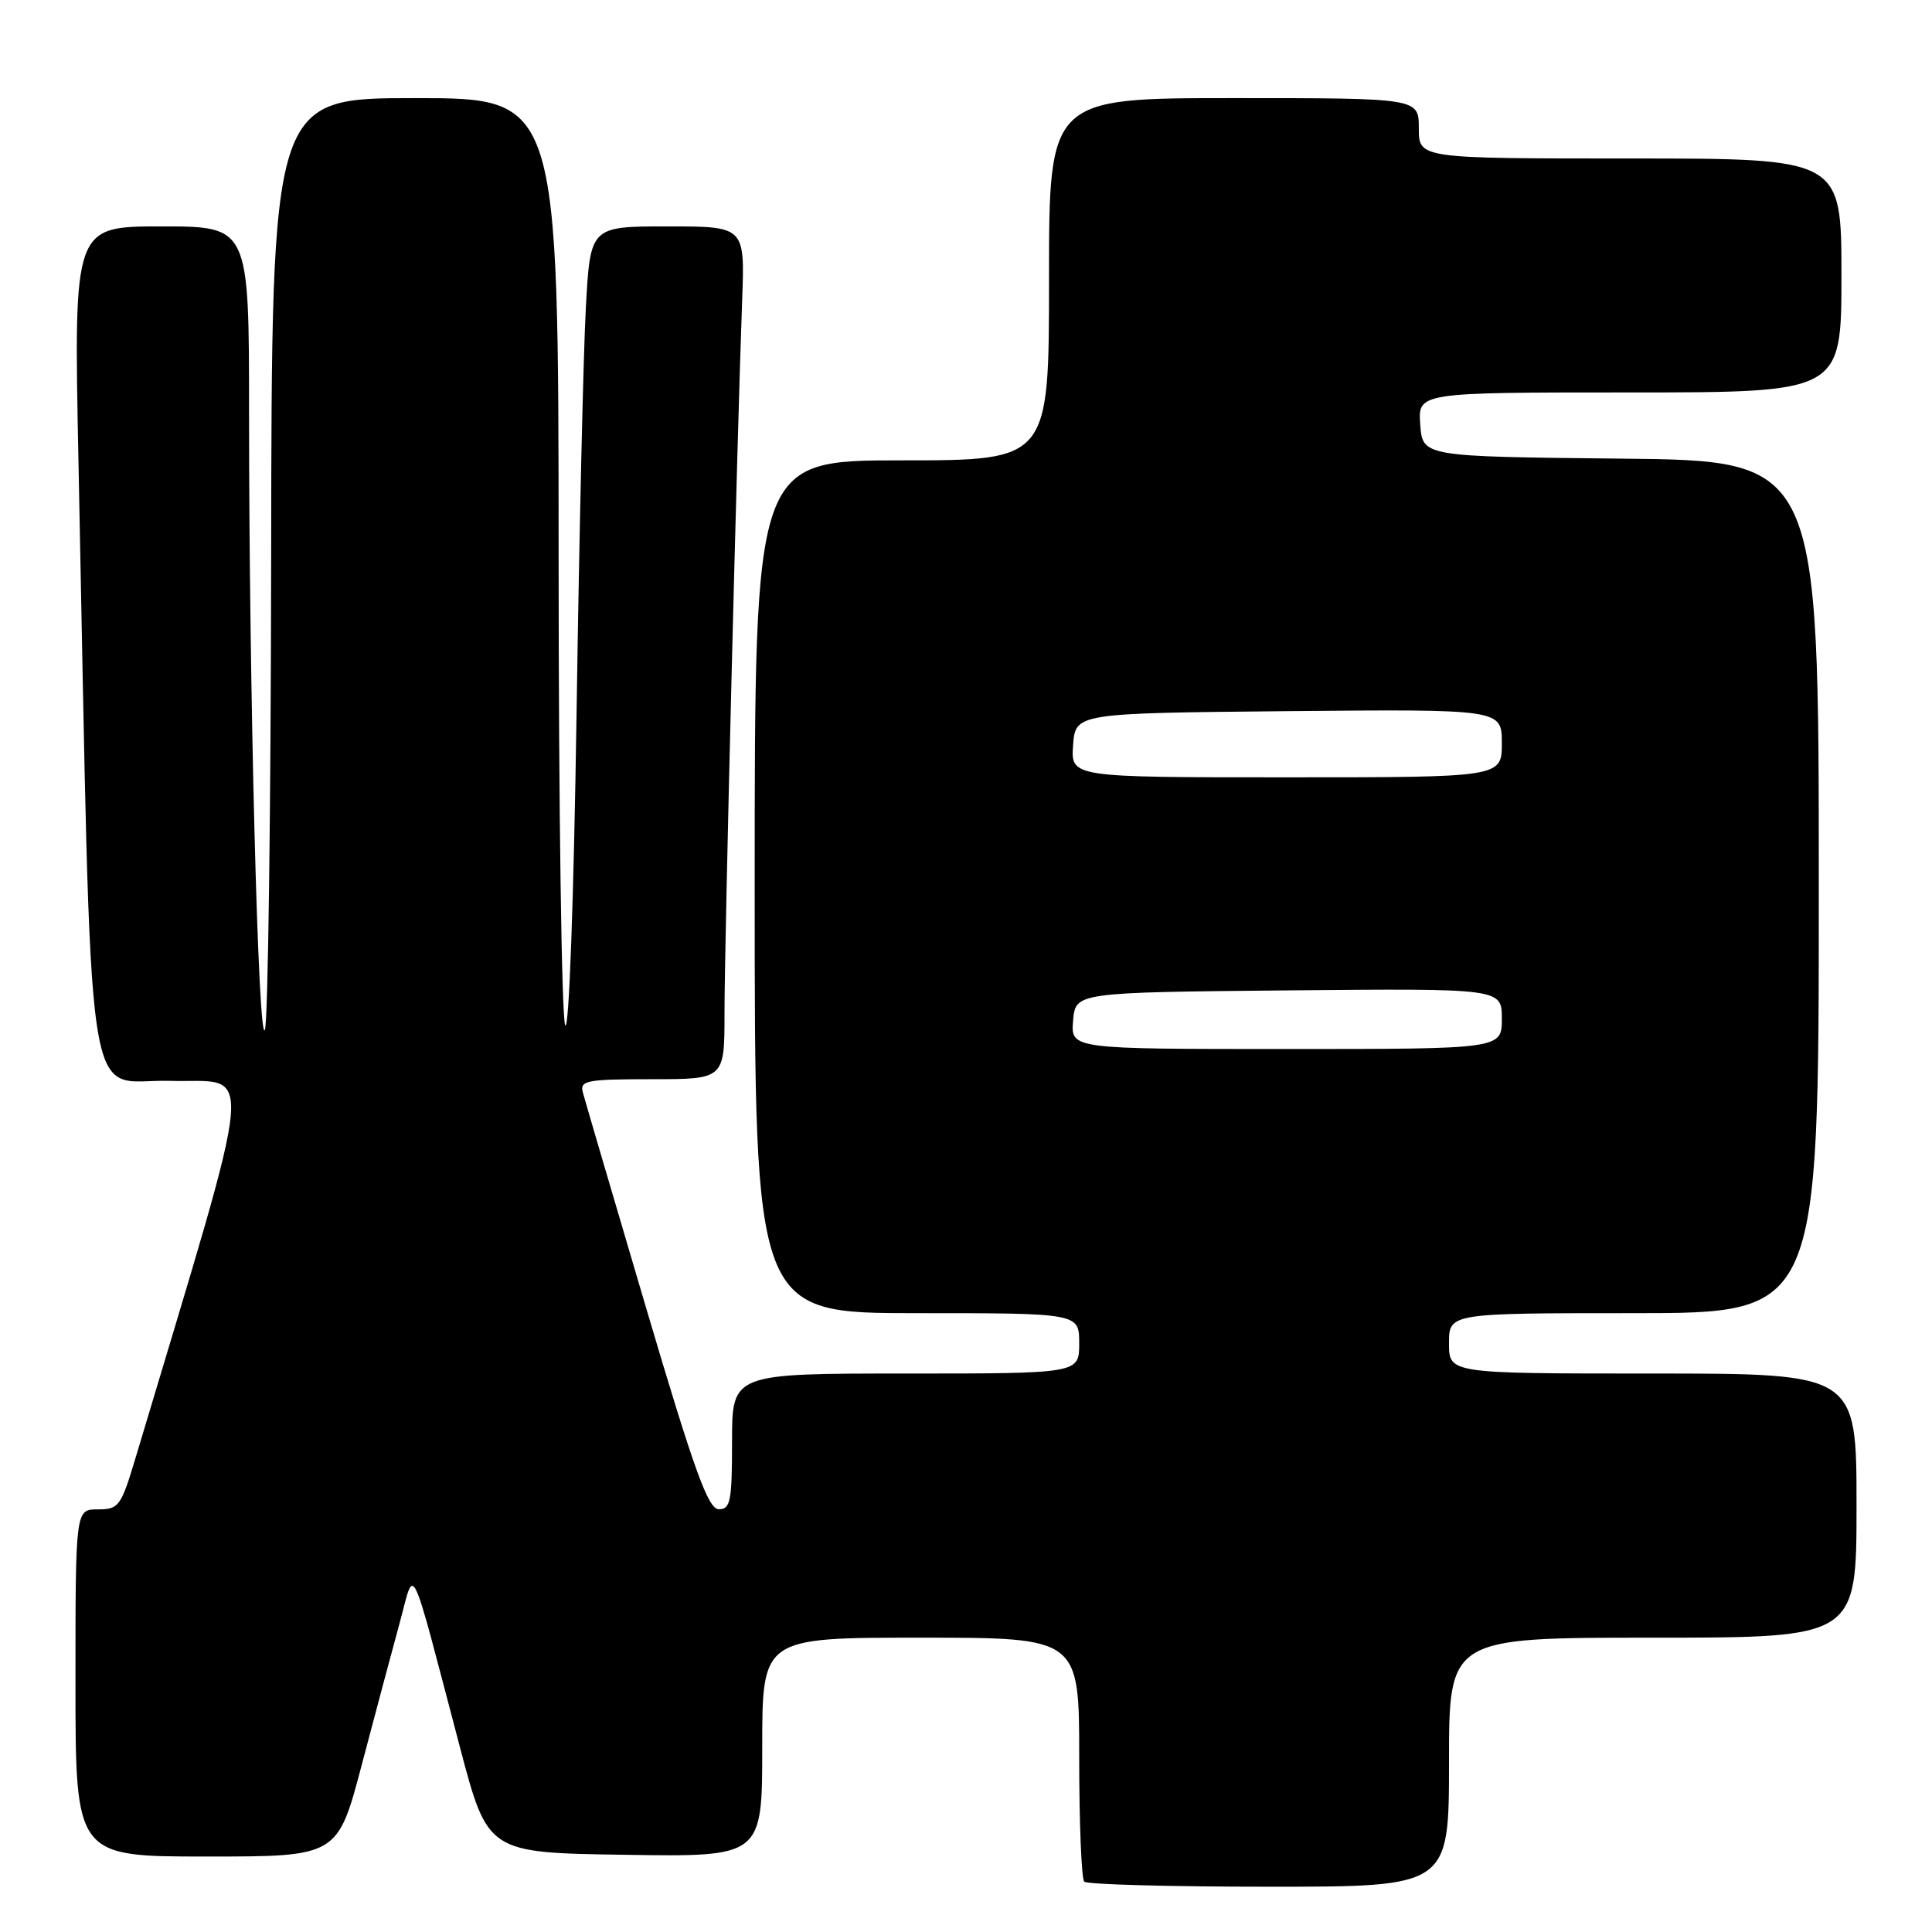 <?xml version="1.0" encoding="UTF-8" standalone="no"?>
<!DOCTYPE svg PUBLIC "-//W3C//DTD SVG 1.1//EN" "http://www.w3.org/Graphics/SVG/1.1/DTD/svg11.dtd" >
<svg xmlns="http://www.w3.org/2000/svg" xmlns:xlink="http://www.w3.org/1999/xlink" version="1.1" viewBox="0 0 256 256">
 <g >
 <path fill="currentColor"
d=" M 192.00 233.50 C 192.00 217.00 192.00 217.00 219.00 217.00 C 246.00 217.00 246.00 217.00 246.00 199.50 C 246.00 182.00 246.00 182.00 219.00 182.00 C 192.00 182.00 192.00 182.00 192.00 178.00 C 192.00 174.00 192.00 174.00 216.50 174.00 C 241.00 174.00 241.00 174.00 241.00 117.52 C 241.00 61.03 241.00 61.03 214.75 60.77 C 188.50 60.50 188.50 60.50 188.19 56.25 C 187.89 52.00 187.89 52.00 215.94 52.00 C 244.00 52.00 244.00 52.00 244.00 36.50 C 244.00 21.00 244.00 21.00 216.00 21.00 C 188.00 21.00 188.00 21.00 188.00 17.00 C 188.00 13.00 188.00 13.00 163.50 13.00 C 139.00 13.00 139.00 13.00 139.00 37.00 C 139.00 61.00 139.00 61.00 119.50 61.00 C 100.00 61.00 100.00 61.00 100.00 117.50 C 100.00 174.00 100.00 174.00 121.50 174.00 C 143.00 174.00 143.00 174.00 143.00 178.00 C 143.00 182.00 143.00 182.00 120.00 182.00 C 97.00 182.00 97.00 182.00 97.00 191.00 C 97.00 198.91 96.79 200.00 95.25 199.98 C 93.83 199.97 92.02 194.97 85.59 173.23 C 81.25 158.53 77.48 145.71 77.23 144.75 C 76.81 143.17 77.72 143.00 86.38 143.00 C 96.00 143.00 96.00 143.00 96.00 134.25 C 95.99 125.51 97.66 58.20 98.34 39.75 C 98.70 30.00 98.70 30.00 88.46 30.00 C 78.22 30.00 78.22 30.00 77.63 40.75 C 77.30 46.66 76.75 70.79 76.40 94.37 C 76.03 119.14 75.40 136.65 74.90 135.87 C 74.42 135.11 74.02 107.16 74.02 73.75 C 74.00 13.00 74.00 13.00 55.00 13.00 C 36.00 13.00 36.00 13.00 35.93 73.75 C 35.89 107.16 35.52 135.38 35.10 136.45 C 34.22 138.69 33.00 91.31 33.00 54.75 C 33.00 30.00 33.00 30.00 21.39 30.00 C 9.77 30.00 9.77 30.00 10.39 60.75 C 12.23 151.23 11.01 142.90 22.51 143.22 C 33.80 143.53 34.23 138.81 17.94 193.25 C 16.03 199.61 15.74 200.00 12.96 200.00 C 10.00 200.00 10.00 200.00 10.00 223.00 C 10.00 246.00 10.00 246.00 27.37 246.00 C 44.74 246.00 44.74 246.00 47.96 233.75 C 49.74 227.01 51.99 218.57 52.97 215.00 C 55.01 207.52 54.15 205.73 60.94 231.50 C 64.63 245.50 64.63 245.50 82.81 245.77 C 101.00 246.05 101.00 246.05 101.00 231.52 C 101.00 217.00 101.00 217.00 122.00 217.00 C 143.00 217.00 143.00 217.00 143.00 232.83 C 143.00 241.54 143.30 248.97 143.67 249.33 C 144.03 249.70 155.06 250.00 168.17 250.00 C 192.00 250.00 192.00 250.00 192.00 233.50 Z  M 142.19 135.25 C 142.50 131.50 142.50 131.50 170.75 131.23 C 199.00 130.97 199.00 130.97 199.00 134.98 C 199.00 139.00 199.00 139.00 170.44 139.00 C 141.88 139.00 141.88 139.00 142.19 135.25 Z  M 142.19 98.75 C 142.50 94.50 142.50 94.50 170.75 94.23 C 199.00 93.97 199.00 93.97 199.00 98.48 C 199.00 103.00 199.00 103.00 170.44 103.00 C 141.89 103.00 141.89 103.00 142.19 98.75 Z "/>
</g>
</svg>
